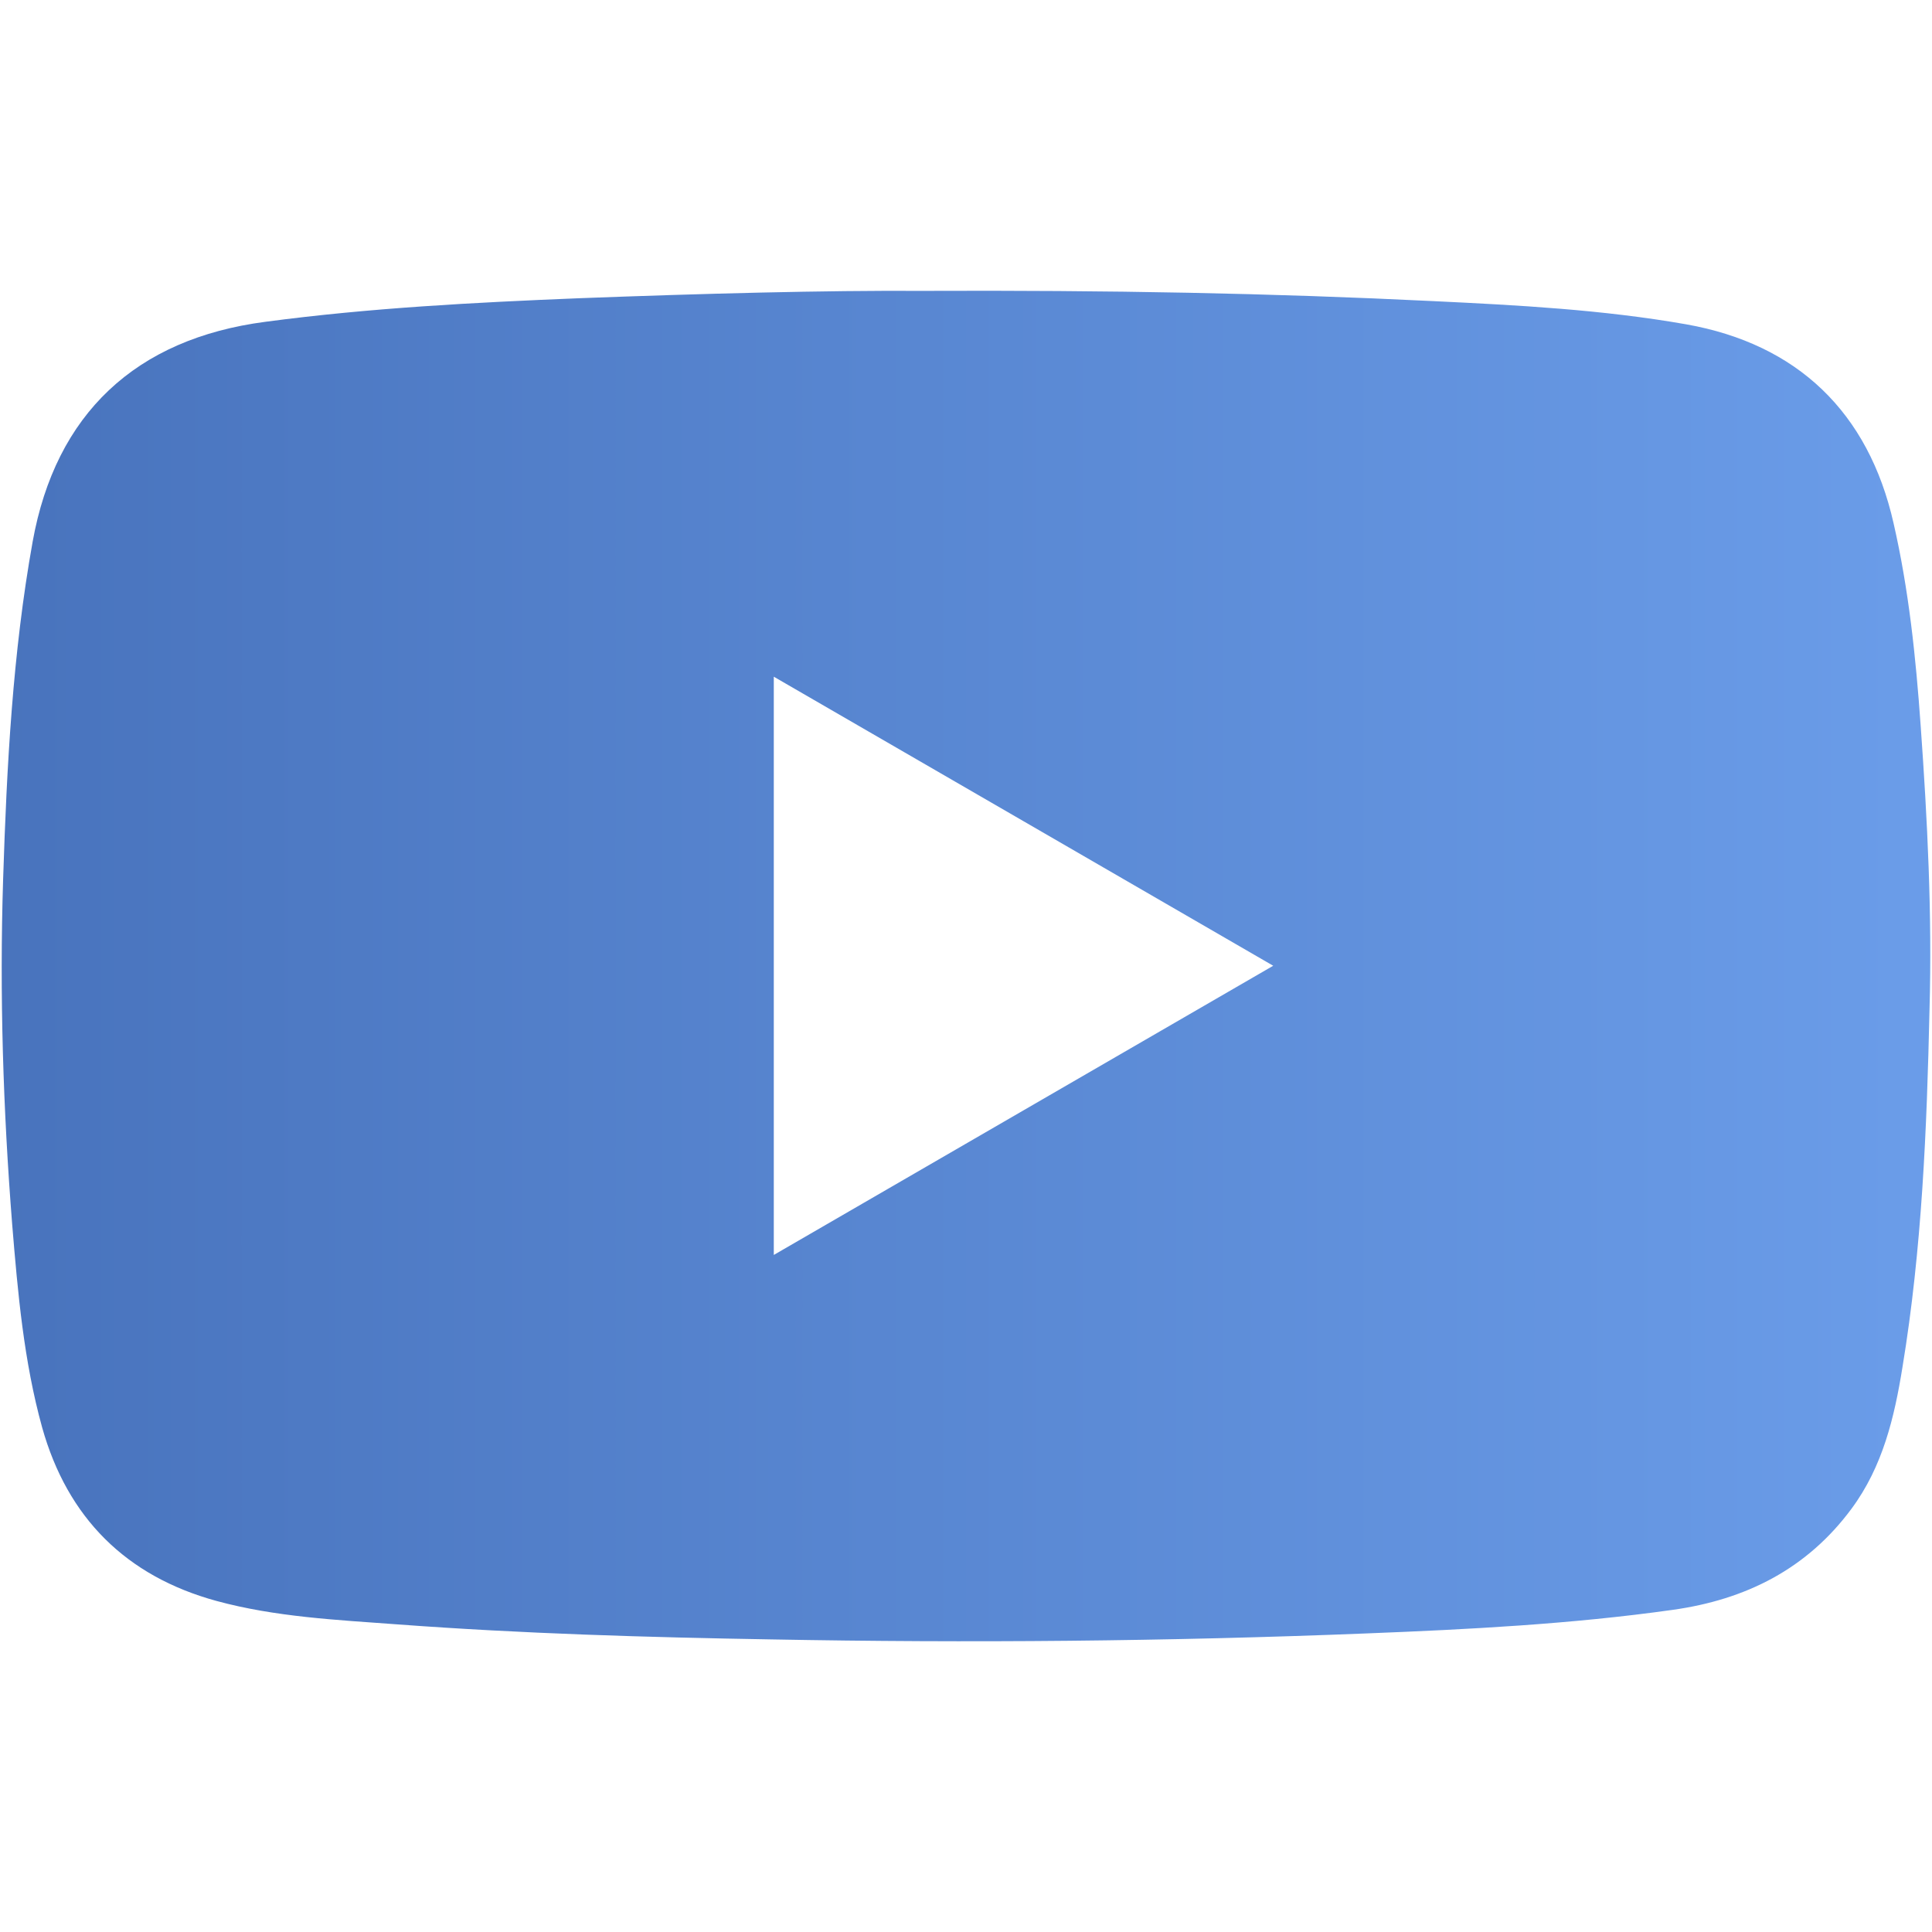 <svg version="1.1" id="Layer_1" xmlns="http://www.w3.org/2000/svg" xmlns:xlink="http://www.w3.org/1999/xlink" x="0px" y="0px" width="70px" height="70px" viewBox="0 0 70 70" enable-background="new 0 0 70 70" xml:space="preserve">
	<linearGradient id="fill4" gradientUnits="userSpaceOnUse" x1="-70" y1="0" x2="140" y2="0">
		<stop offset="0.25" style="stop-color:#4069B2"/>
		<stop offset="0.75" style="stop-color:#73A7F4"/>
	</linearGradient>
	<path fill="url(#fill4)" d="M28.036,45.469V24.518c6.041,3.493,12.032,6.965,18.095,10.473
	C40.084,38.497,34.084,41.962,28.036,45.469 M69.588,26.274c-0.174-2.457-0.428-4.906-0.98-7.314
	c-0.91-4.025-3.484-6.496-7.518-7.21c-3.031-0.532-6.098-0.693-9.162-0.84c-5.859-0.287-11.719-0.399-18.508-0.371
	c-3.535-0.021-7.98,0.098-12.426,0.266c-3.801,0.154-7.595,0.351-11.375,0.854c-4.711,0.615-7.602,3.339-8.436,7.966
	c-0.727,4.046-0.938,8.141-1.07,12.235c-0.133,4.18,0,8.345,0.329,12.51c0.203,2.471,0.42,4.948,1.085,7.35
	c0.917,3.27,3.038,5.39,6.32,6.286c2.136,0.581,4.354,0.686,6.545,0.848c4.516,0.336,9.037,0.469,13.553,0.545
	c7.189,0.134,14.377,0.07,21.566-0.217c3.703-0.146,7.414-0.336,11.096-0.854c2.646-0.371,4.857-1.477,6.475-3.661
	c1.135-1.533,1.555-3.312,1.848-5.131c0.707-4.291,0.883-8.624,0.98-12.964C70.008,33.142,69.834,29.705,69.588,26.274"/>
</svg>
